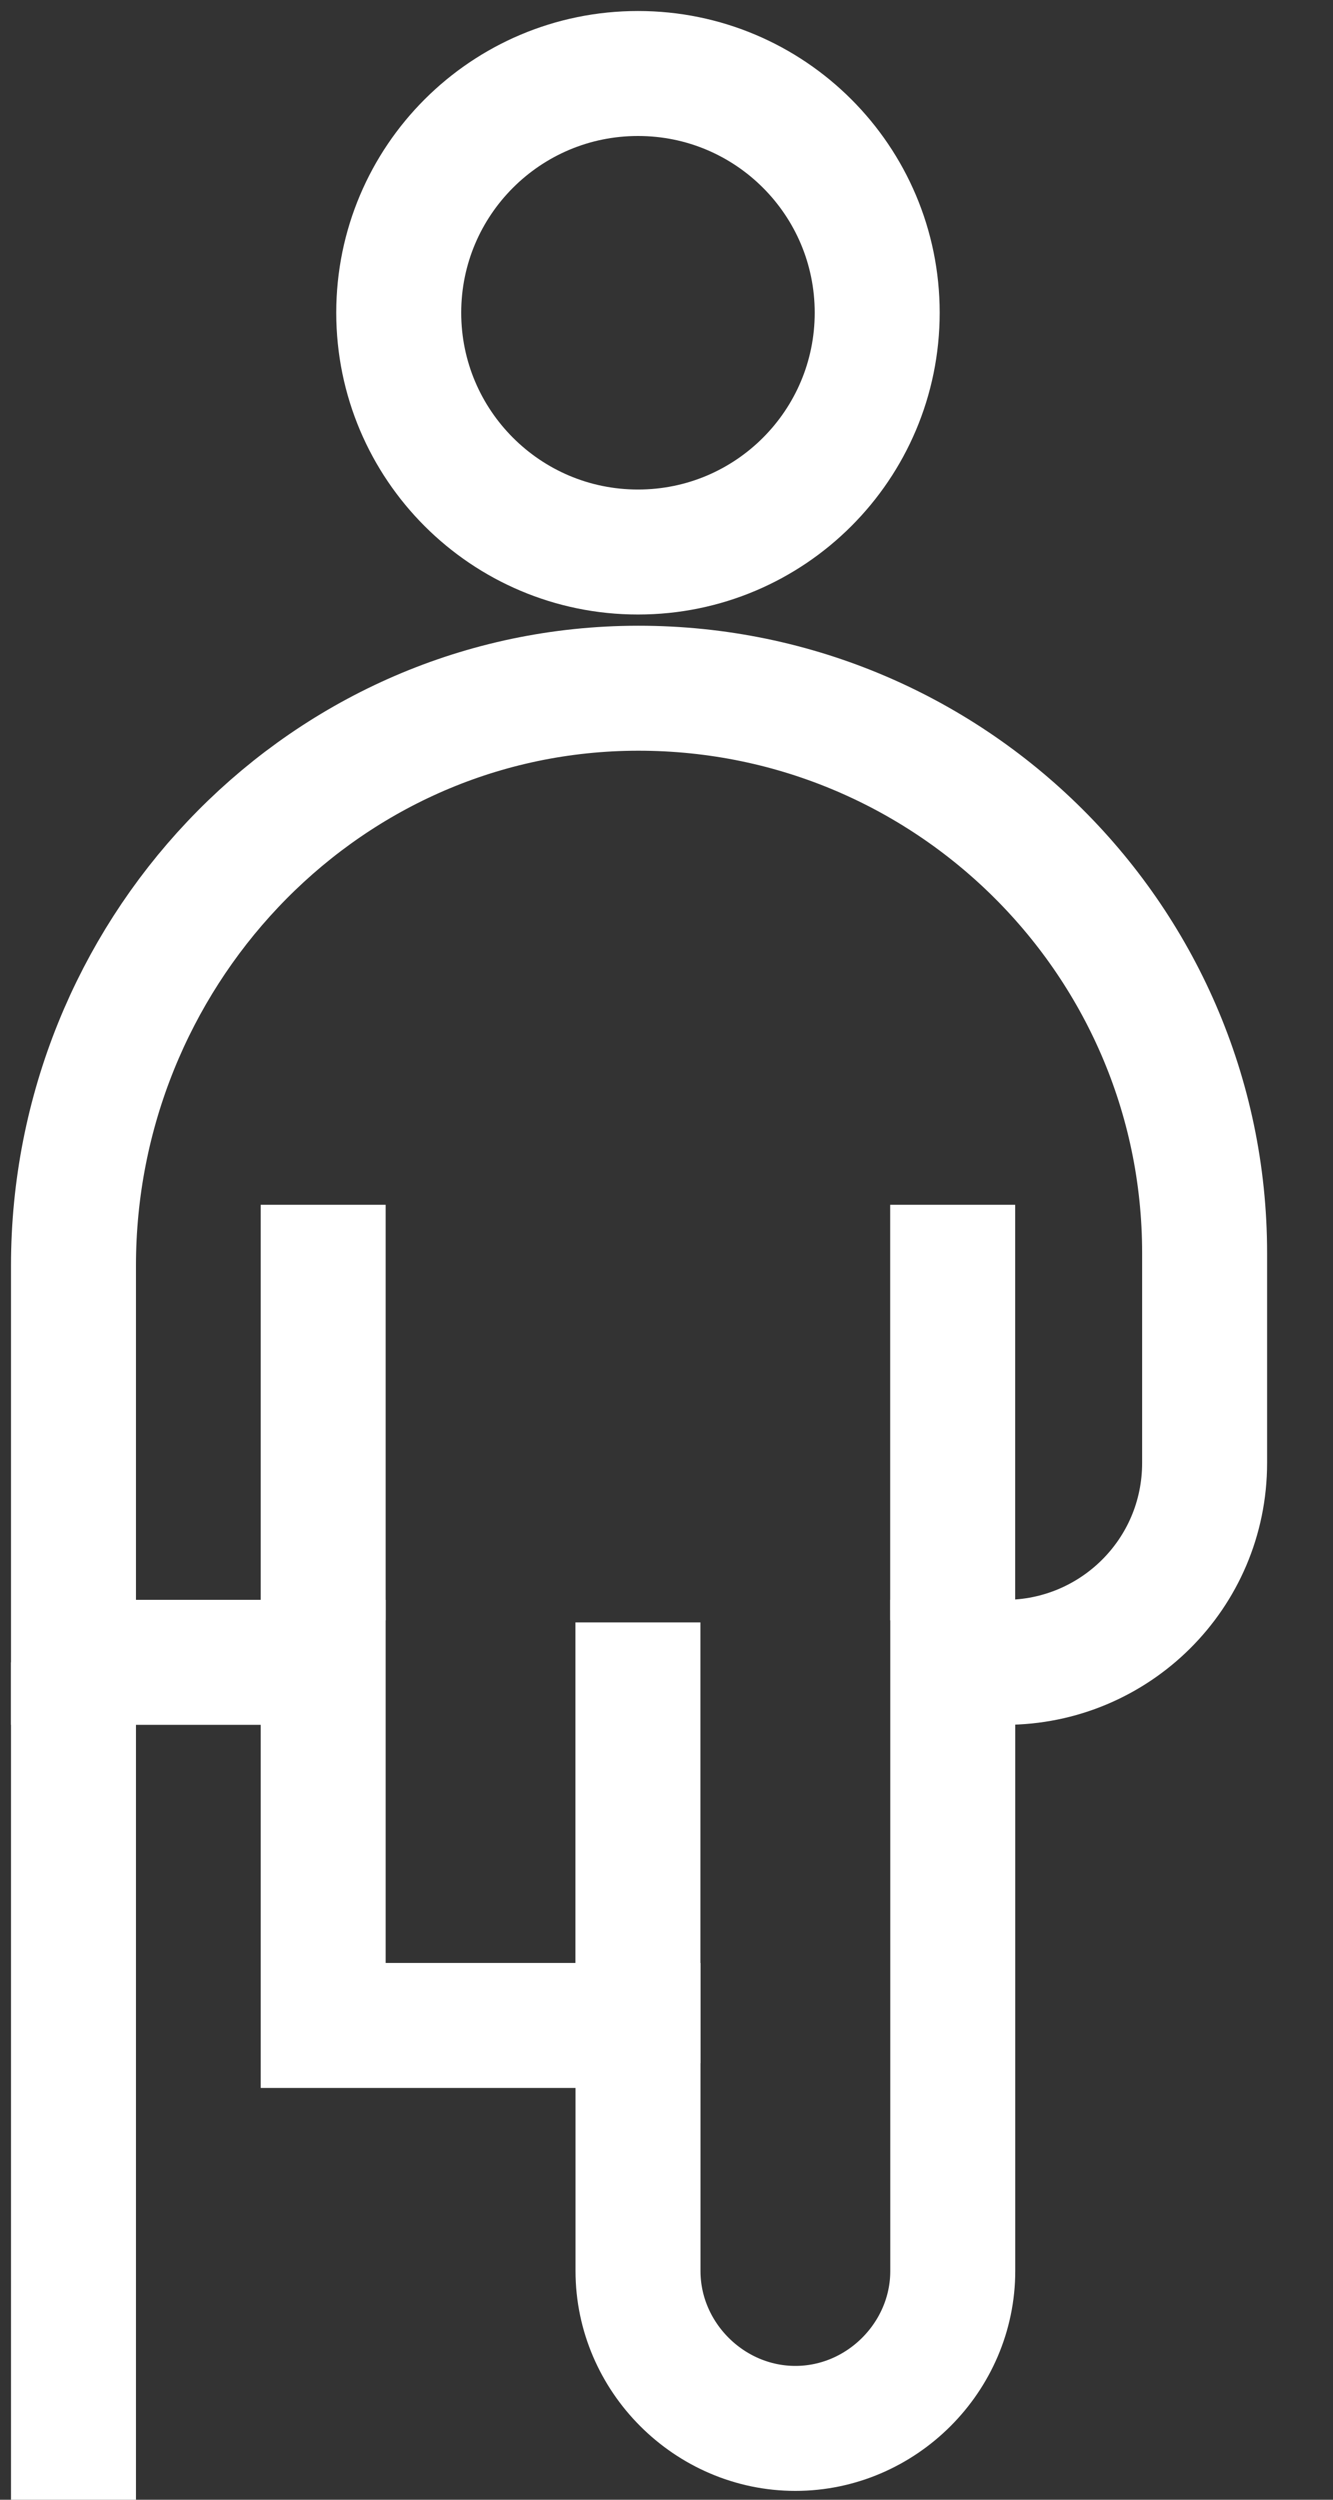 <svg xmlns="http://www.w3.org/2000/svg" width="16" height="30" viewBox="0 0 16 30"
     fill="none">
    <rect x="0" y="0" width="16" height="30" fill="#333333" stroke="none"/>
    <path d="M7.658 6.625C9.244 6.625 10.529 5.339 10.529 3.753C10.529 2.167 9.244 0.882 7.658 0.882C6.072 0.882 4.786 2.167 4.786 3.753C4.786 5.339 6.072 6.625 7.658 6.625Z"
          stroke="white" stroke-width="1.5" stroke-miterlimit="10"/>
    <path d="M14.459 15.038C14.459 11.235 11.31 8.161 7.481 8.262C3.779 8.363 0.882 11.486 0.882 15.189V19.95H3.879V24.308H7.658V27.255C7.658 28.287 8.514 29.144 9.547 29.144C10.58 29.144 11.436 28.287 11.436 27.255V19.95H12.066C13.376 19.95 14.459 18.892 14.459 17.557V15.038Z"
          stroke="white" stroke-width="1.5" stroke-miterlimit="10"/>
    <path d="M0.882 19.95V30" stroke="white" stroke-width="1.5"
          stroke-miterlimit="10"/>
    <path d="M3.879 14.459V19.446" stroke="white" stroke-width="1.5"
          stroke-miterlimit="10"/>
    <path d="M11.435 14.459V19.446" stroke="white" stroke-width="1.5"
          stroke-miterlimit="10"/>
    <path d="M7.657 19.471V24.761" stroke="white" stroke-width="1.5"
          stroke-miterlimit="10"/>
</svg>